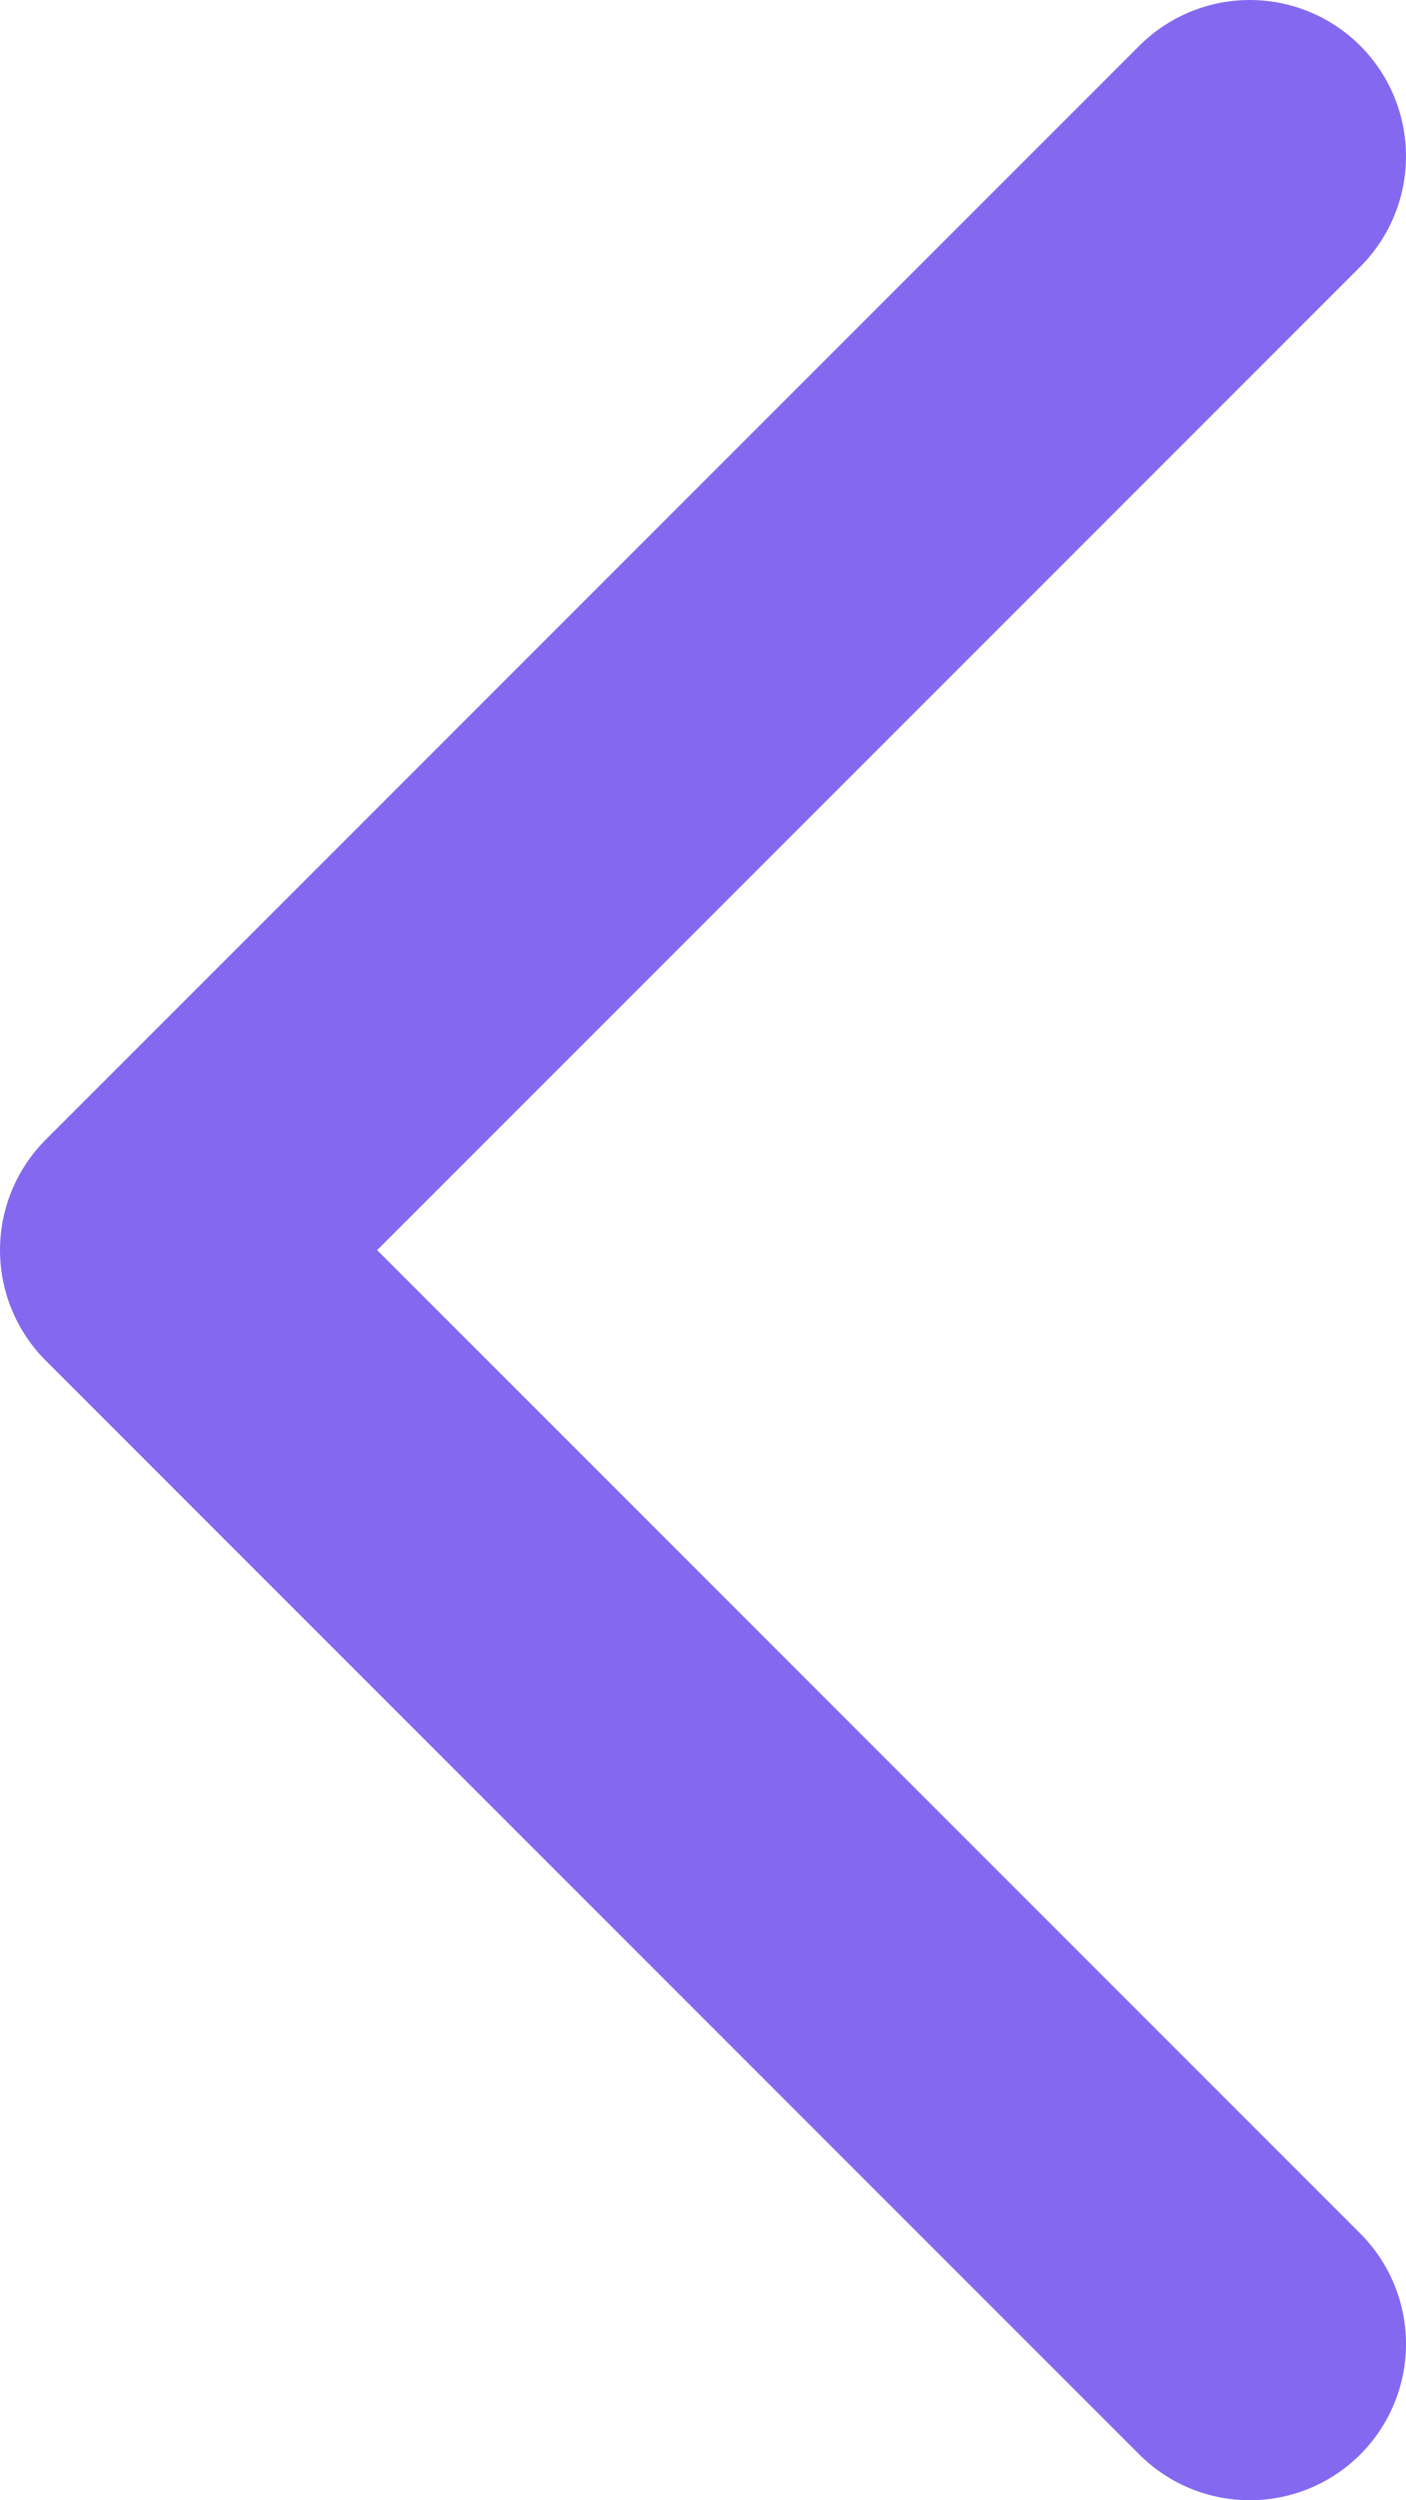 <svg xmlns="http://www.w3.org/2000/svg" width="9" height="16" viewBox="0 0 9 16" fill="none">
  <path d="M8 15L1 8L8 1" stroke="#8469F0" stroke-width="2" stroke-linecap="round" stroke-linejoin="round"/>
</svg>